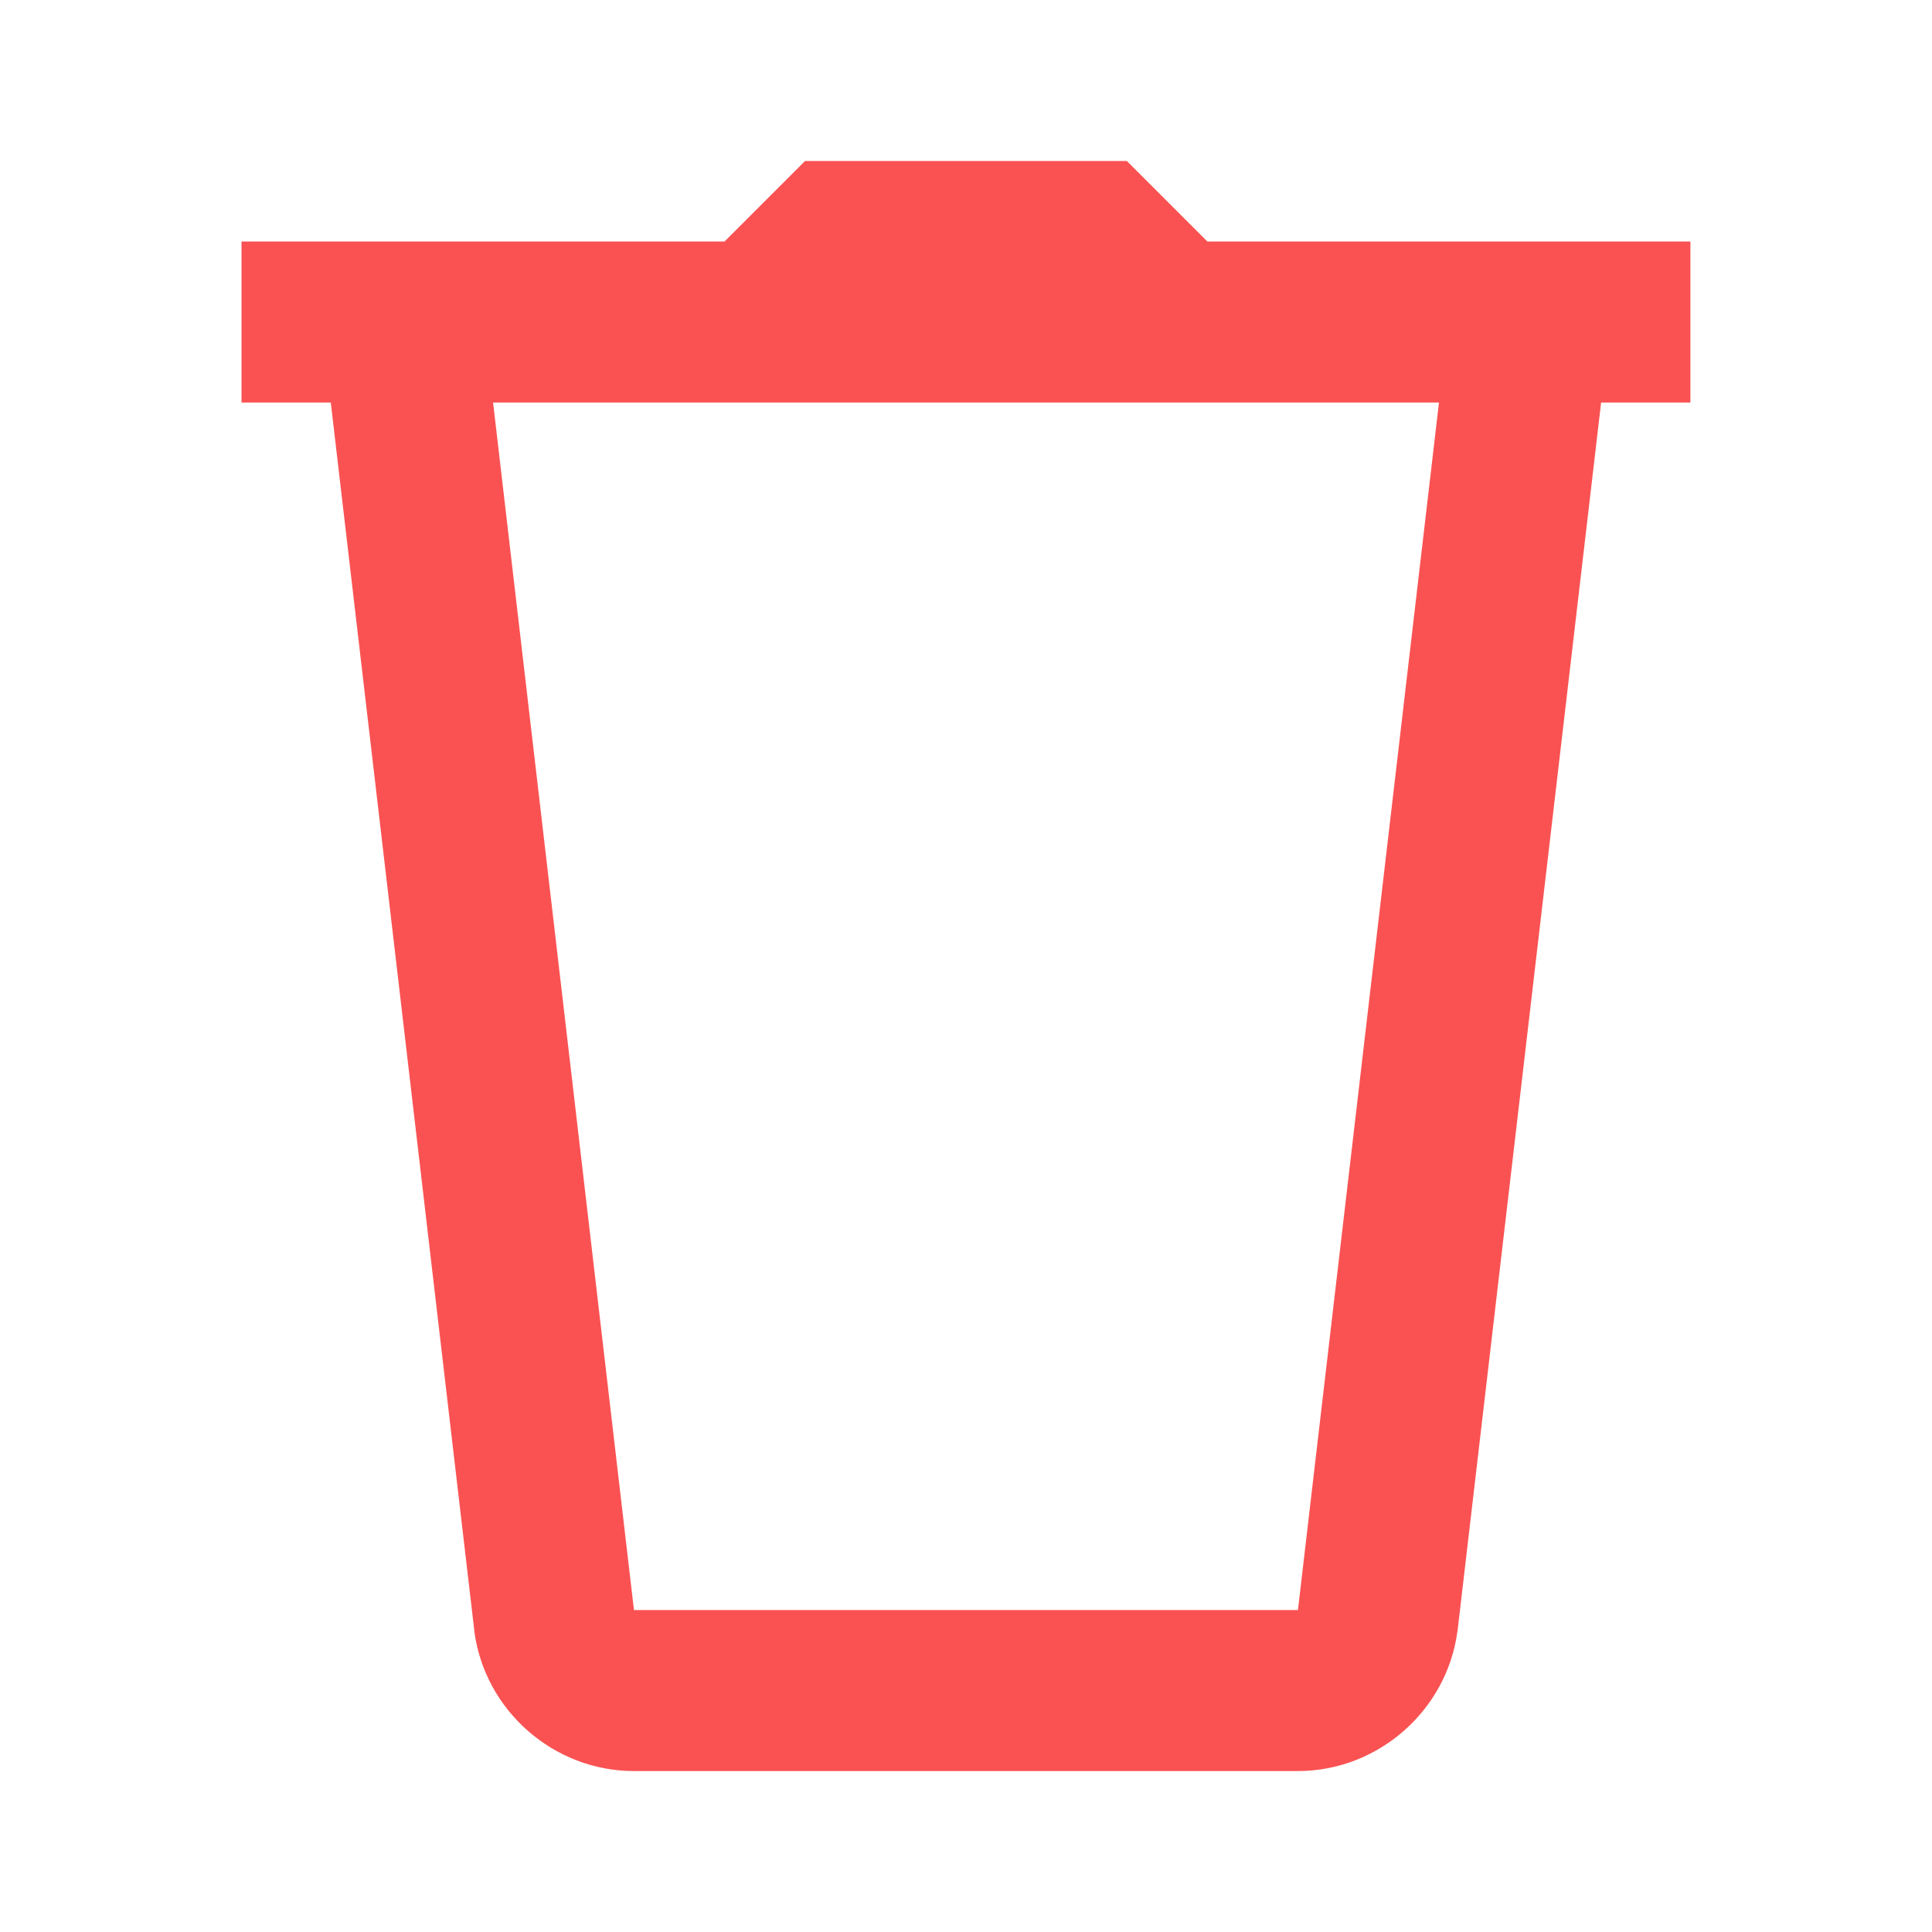 <svg xmlns="http://www.w3.org/2000/svg" xmlns:xlink="http://www.w3.org/1999/xlink" viewBox="0,0,256,256" width="24px" height="24px"><g fill="#fa5252" fill-rule="nonzero" stroke="none" stroke-width="1" stroke-linecap="butt" stroke-linejoin="miter" stroke-miterlimit="10" stroke-dasharray="" stroke-dashoffset="0" font-family="none" font-weight="none" font-size="none" text-anchor="none" style="mix-blend-mode: normal"><g transform="scale(10.667,10.667)"><path d="M10,2l-1,1h-6v2h1.109l1.783,15.256v0.008c0.131,0.987 0.988,1.736 1.982,1.736h8.248c0.995,0 1.851,-0.75 1.982,-1.736l0.002,-0.008l1.783,-15.256h1.109v-2h-6l-1,-1zM6.125,5h11.75l-1.752,15h-8.248z"></path></g></g></svg>